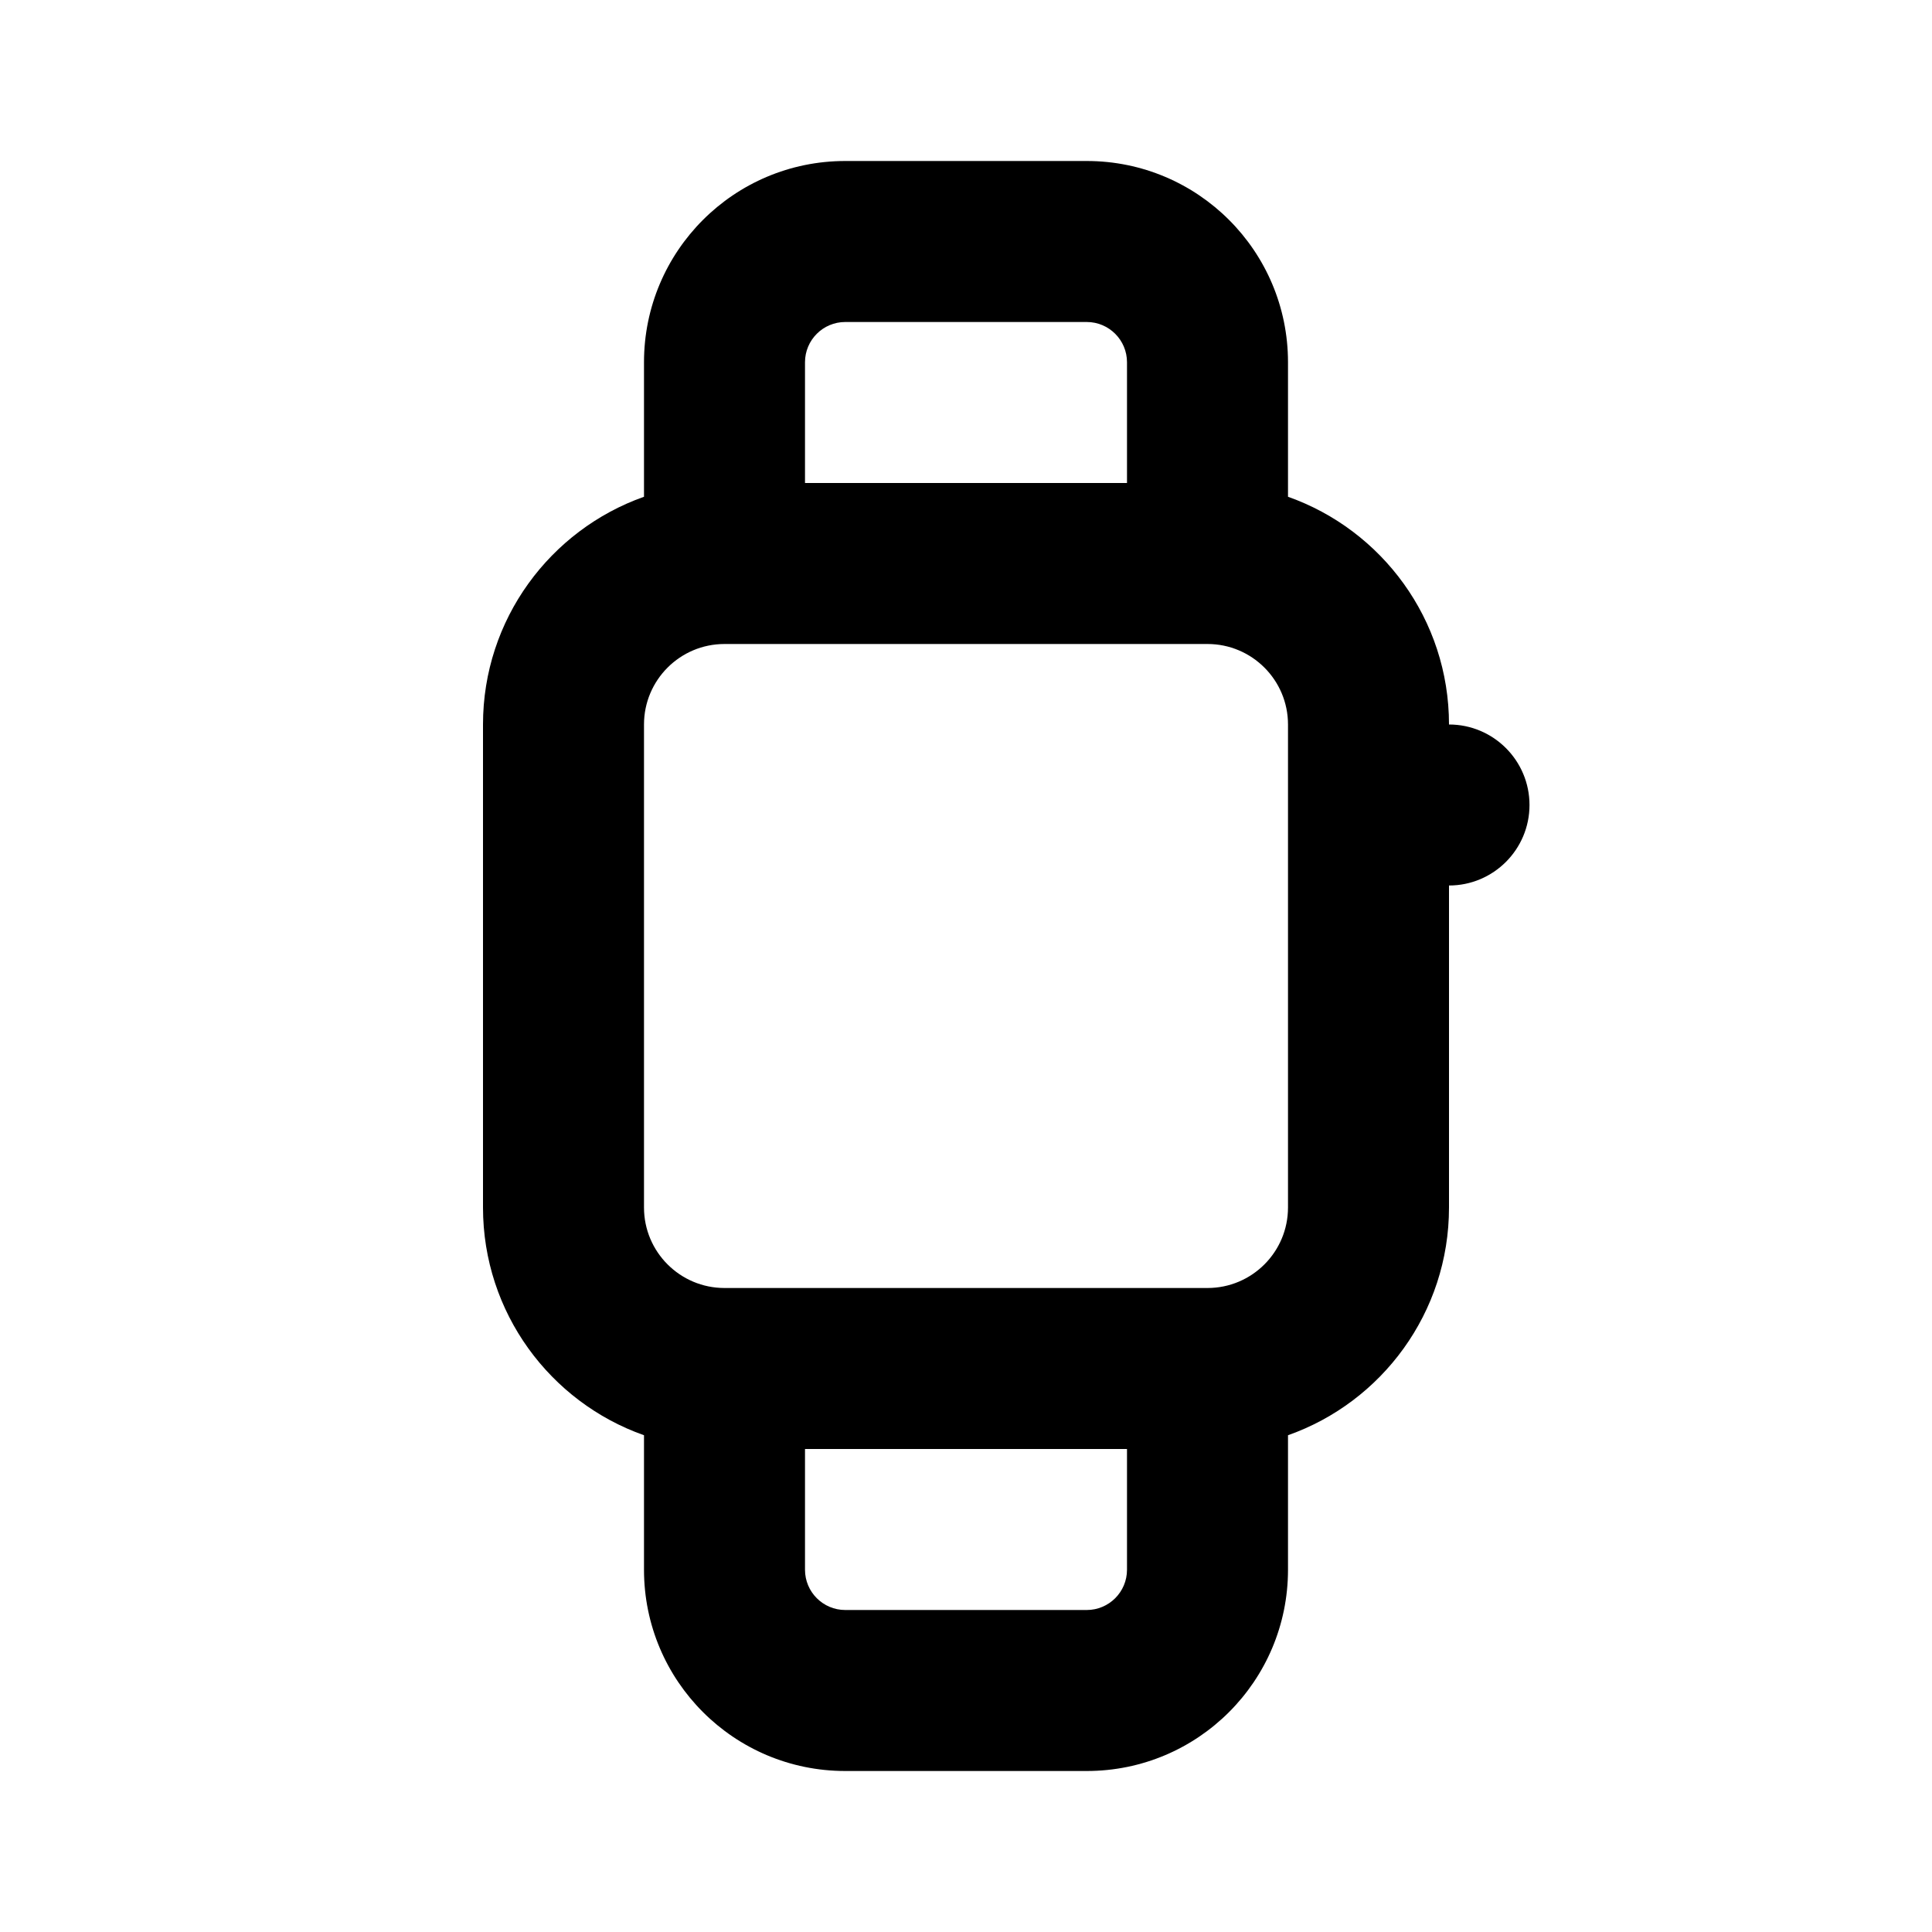 <svg width="24" height="24" viewBox="0 0 24 24" fill="none" xmlns="http://www.w3.org/2000/svg">
<path fill-rule="evenodd" clip-rule="evenodd" d="M10.5 2C9.119 2 8 3.119 8 4.5V6.171C6.835 6.583 6 7.694 6 9V15C6 16.306 6.835 17.418 8 17.829V19.5C8 20.881 9.119 22 10.5 22H13.5C14.881 22 16 20.881 16 19.5V17.829C17.165 17.418 18 16.306 18 15V11C18.552 11 19 10.552 19 10C19 9.448 18.552 9 18 9C18 7.694 17.165 6.583 16 6.171V4.5C16 3.119 14.881 2 13.5 2H10.5ZM16 9C16 8.448 15.552 8 15 8H9C8.448 8 8 8.448 8 9V15C8 15.552 8.448 16 9 16H15C15.552 16 16 15.552 16 15V9ZM14 6H10V4.5C10 4.224 10.224 4 10.5 4H13.5C13.776 4 14 4.224 14 4.5V6ZM10 19.5V18H14V19.5C14 19.776 13.776 20 13.5 20H10.5C10.224 20 10 19.776 10 19.5Z" fill="black"/>
</svg>
